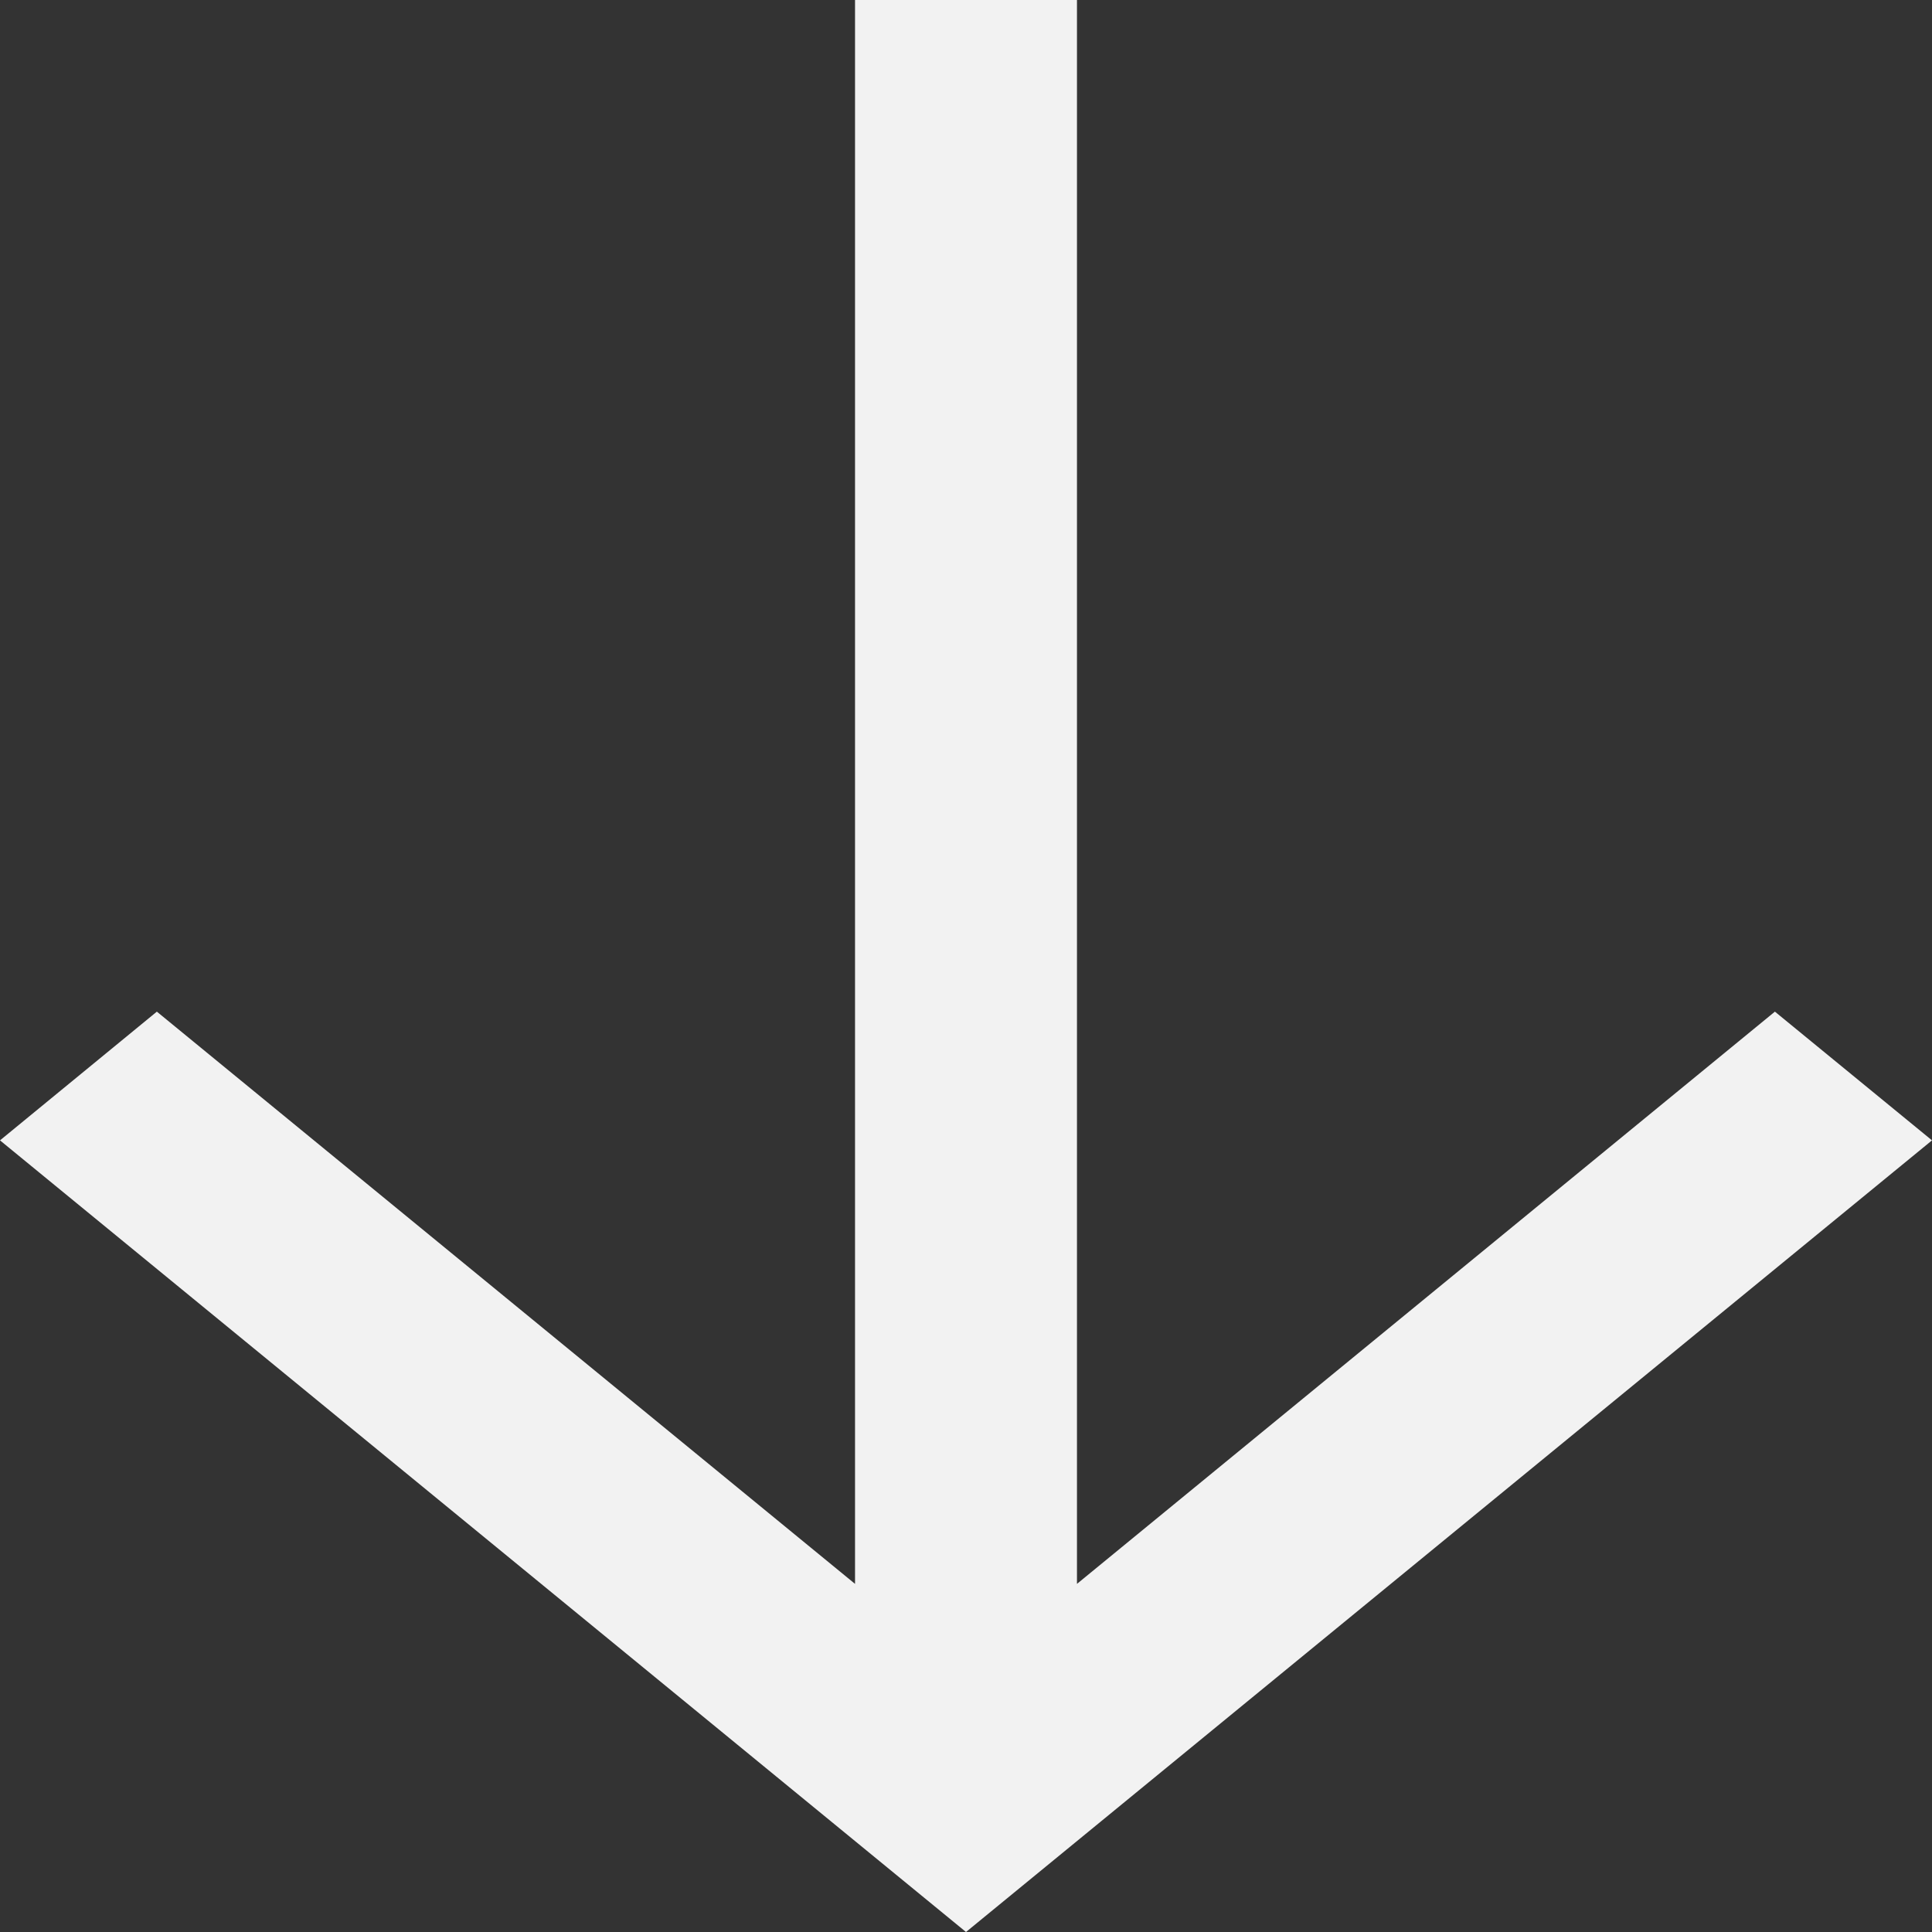 <svg width="16" height="16" viewBox="0 0 16 16" fill="none" xmlns="http://www.w3.org/2000/svg">
<rect x="0" y="0" width="16" height="16" fill="#333333" stroke="none"/>
<path fill-rule="evenodd" clip-rule="evenodd" d="M8 16L-0 9.444L1.299 8.378L7.081 13.117L7.081 -1.46151e-07L8.919 0L8.919 13.117L14.699 8.378L16 9.444L8 16Z" fill="#F2F2F2"/>
</svg>

